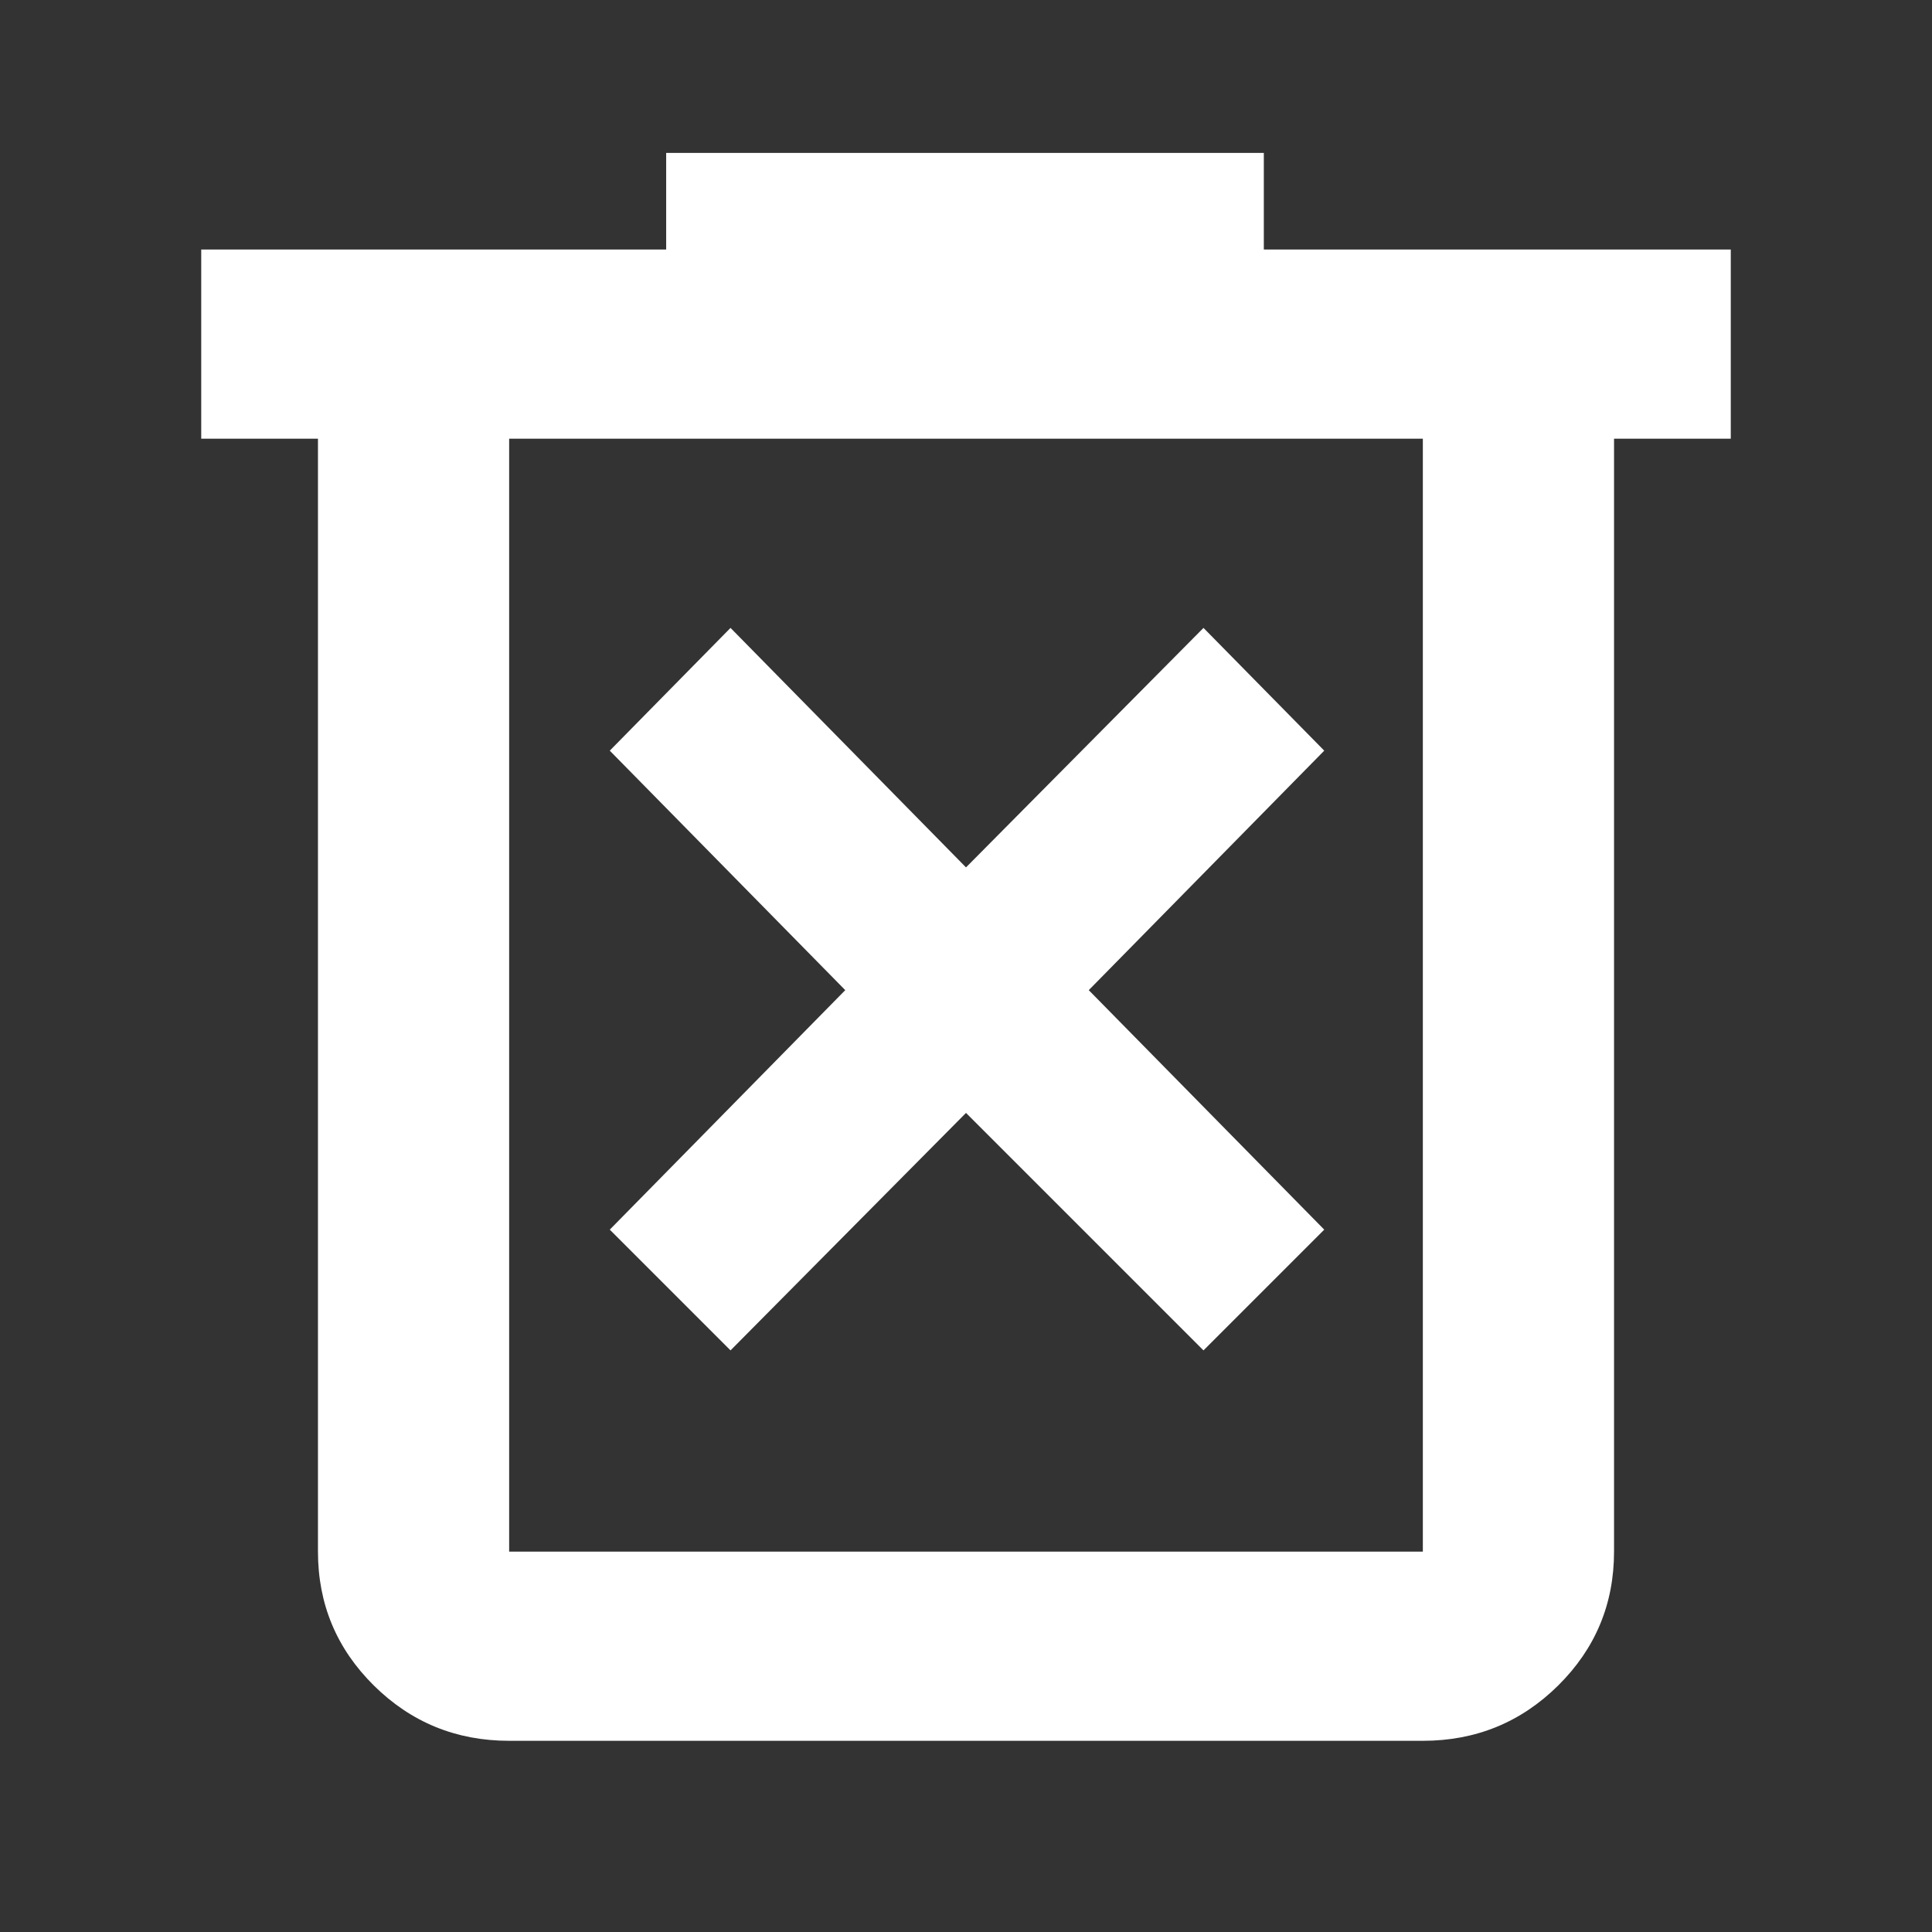 <svg width="26" height="26" viewBox="0 0 26 26" fill="none" xmlns="http://www.w3.org/2000/svg">
<rect x="0" y="0" width="26" height="26" fill="#333333" stroke="none"/>
<path d="M9.831 18.173L13 14.977L16.196 18.173L17.821 16.548L14.652 13.325L17.821 10.102L16.196 8.45L13 11.673L9.831 8.45L8.206 10.102L11.375 13.325L8.206 16.548L9.831 18.173ZM6.852 23.427C6.14 23.427 5.533 23.179 5.031 22.683C4.53 22.187 4.279 21.586 4.279 20.881V5.904H2.708V3.358H8.965V2.058H17.008V3.358H23.292V5.904H21.721V20.881C21.721 21.586 21.47 22.187 20.969 22.683C20.467 23.179 19.86 23.427 19.148 23.427H6.852ZM19.148 5.904H6.852V20.881H19.148V5.904Z" fill="white"/>
</svg>
